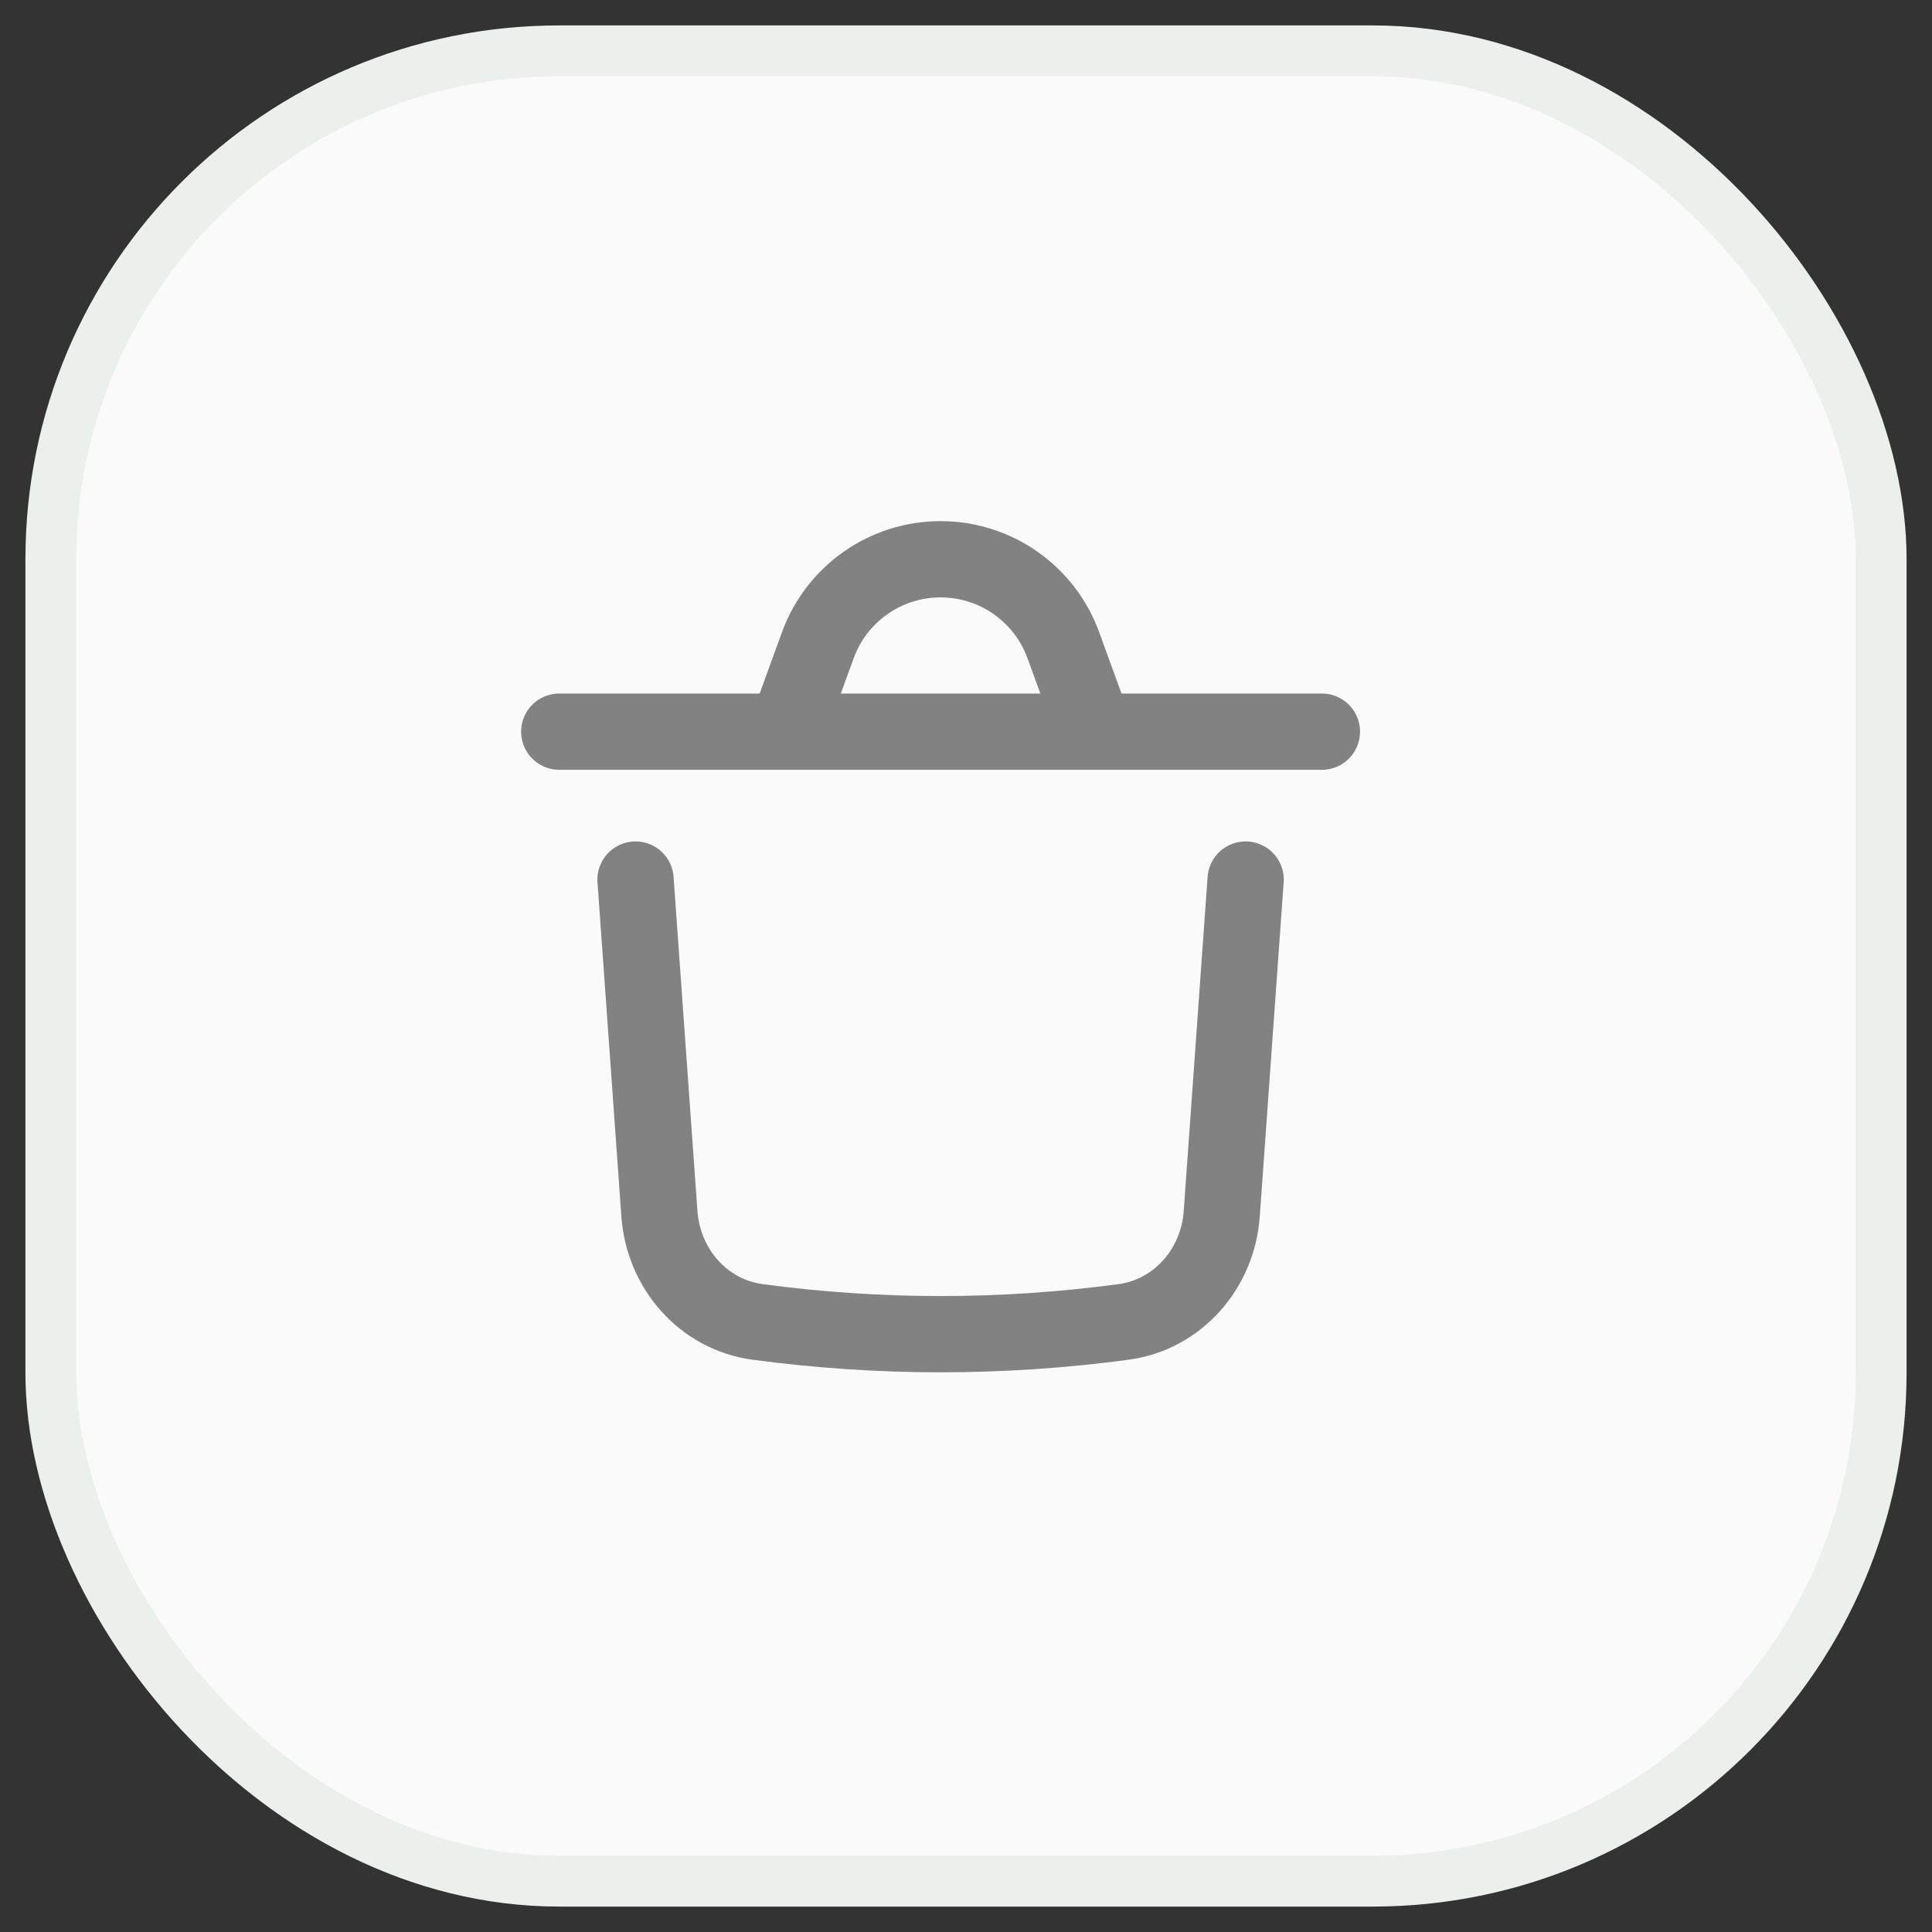 <svg width="38" height="38" viewBox="0 0 38 38" fill="none" xmlns="http://www.w3.org/2000/svg">
<rect x="0" y="0" width="38" height="38" fill="#333333" stroke="none"/>
<rect x="1" y="1" width="36" height="36" rx="10" fill="#FAFAFA" stroke="#EBF0ED"/>
<path d="M12.5 17.3L12.97 23.876C13.047 24.953 13.833 25.858 14.903 26.001C17.304 26.322 19.696 26.322 22.097 26.001C23.167 25.858 23.953 24.953 24.03 23.876L24.5 17.3" stroke="#828282" stroke-width="1.5" stroke-linecap="round" stroke-linejoin="round"/>
<path d="M11 14.391H26" stroke="#828282" stroke-width="1.5" stroke-linecap="round" stroke-linejoin="round"/>
<path d="M15.5 14.3L16.085 12.692C16.454 11.676 17.419 11 18.5 11C19.581 11 20.546 11.676 20.915 12.692L21.5 14.3" stroke="#828282" stroke-width="1.5" stroke-linecap="round" stroke-linejoin="round"/>
</svg>
